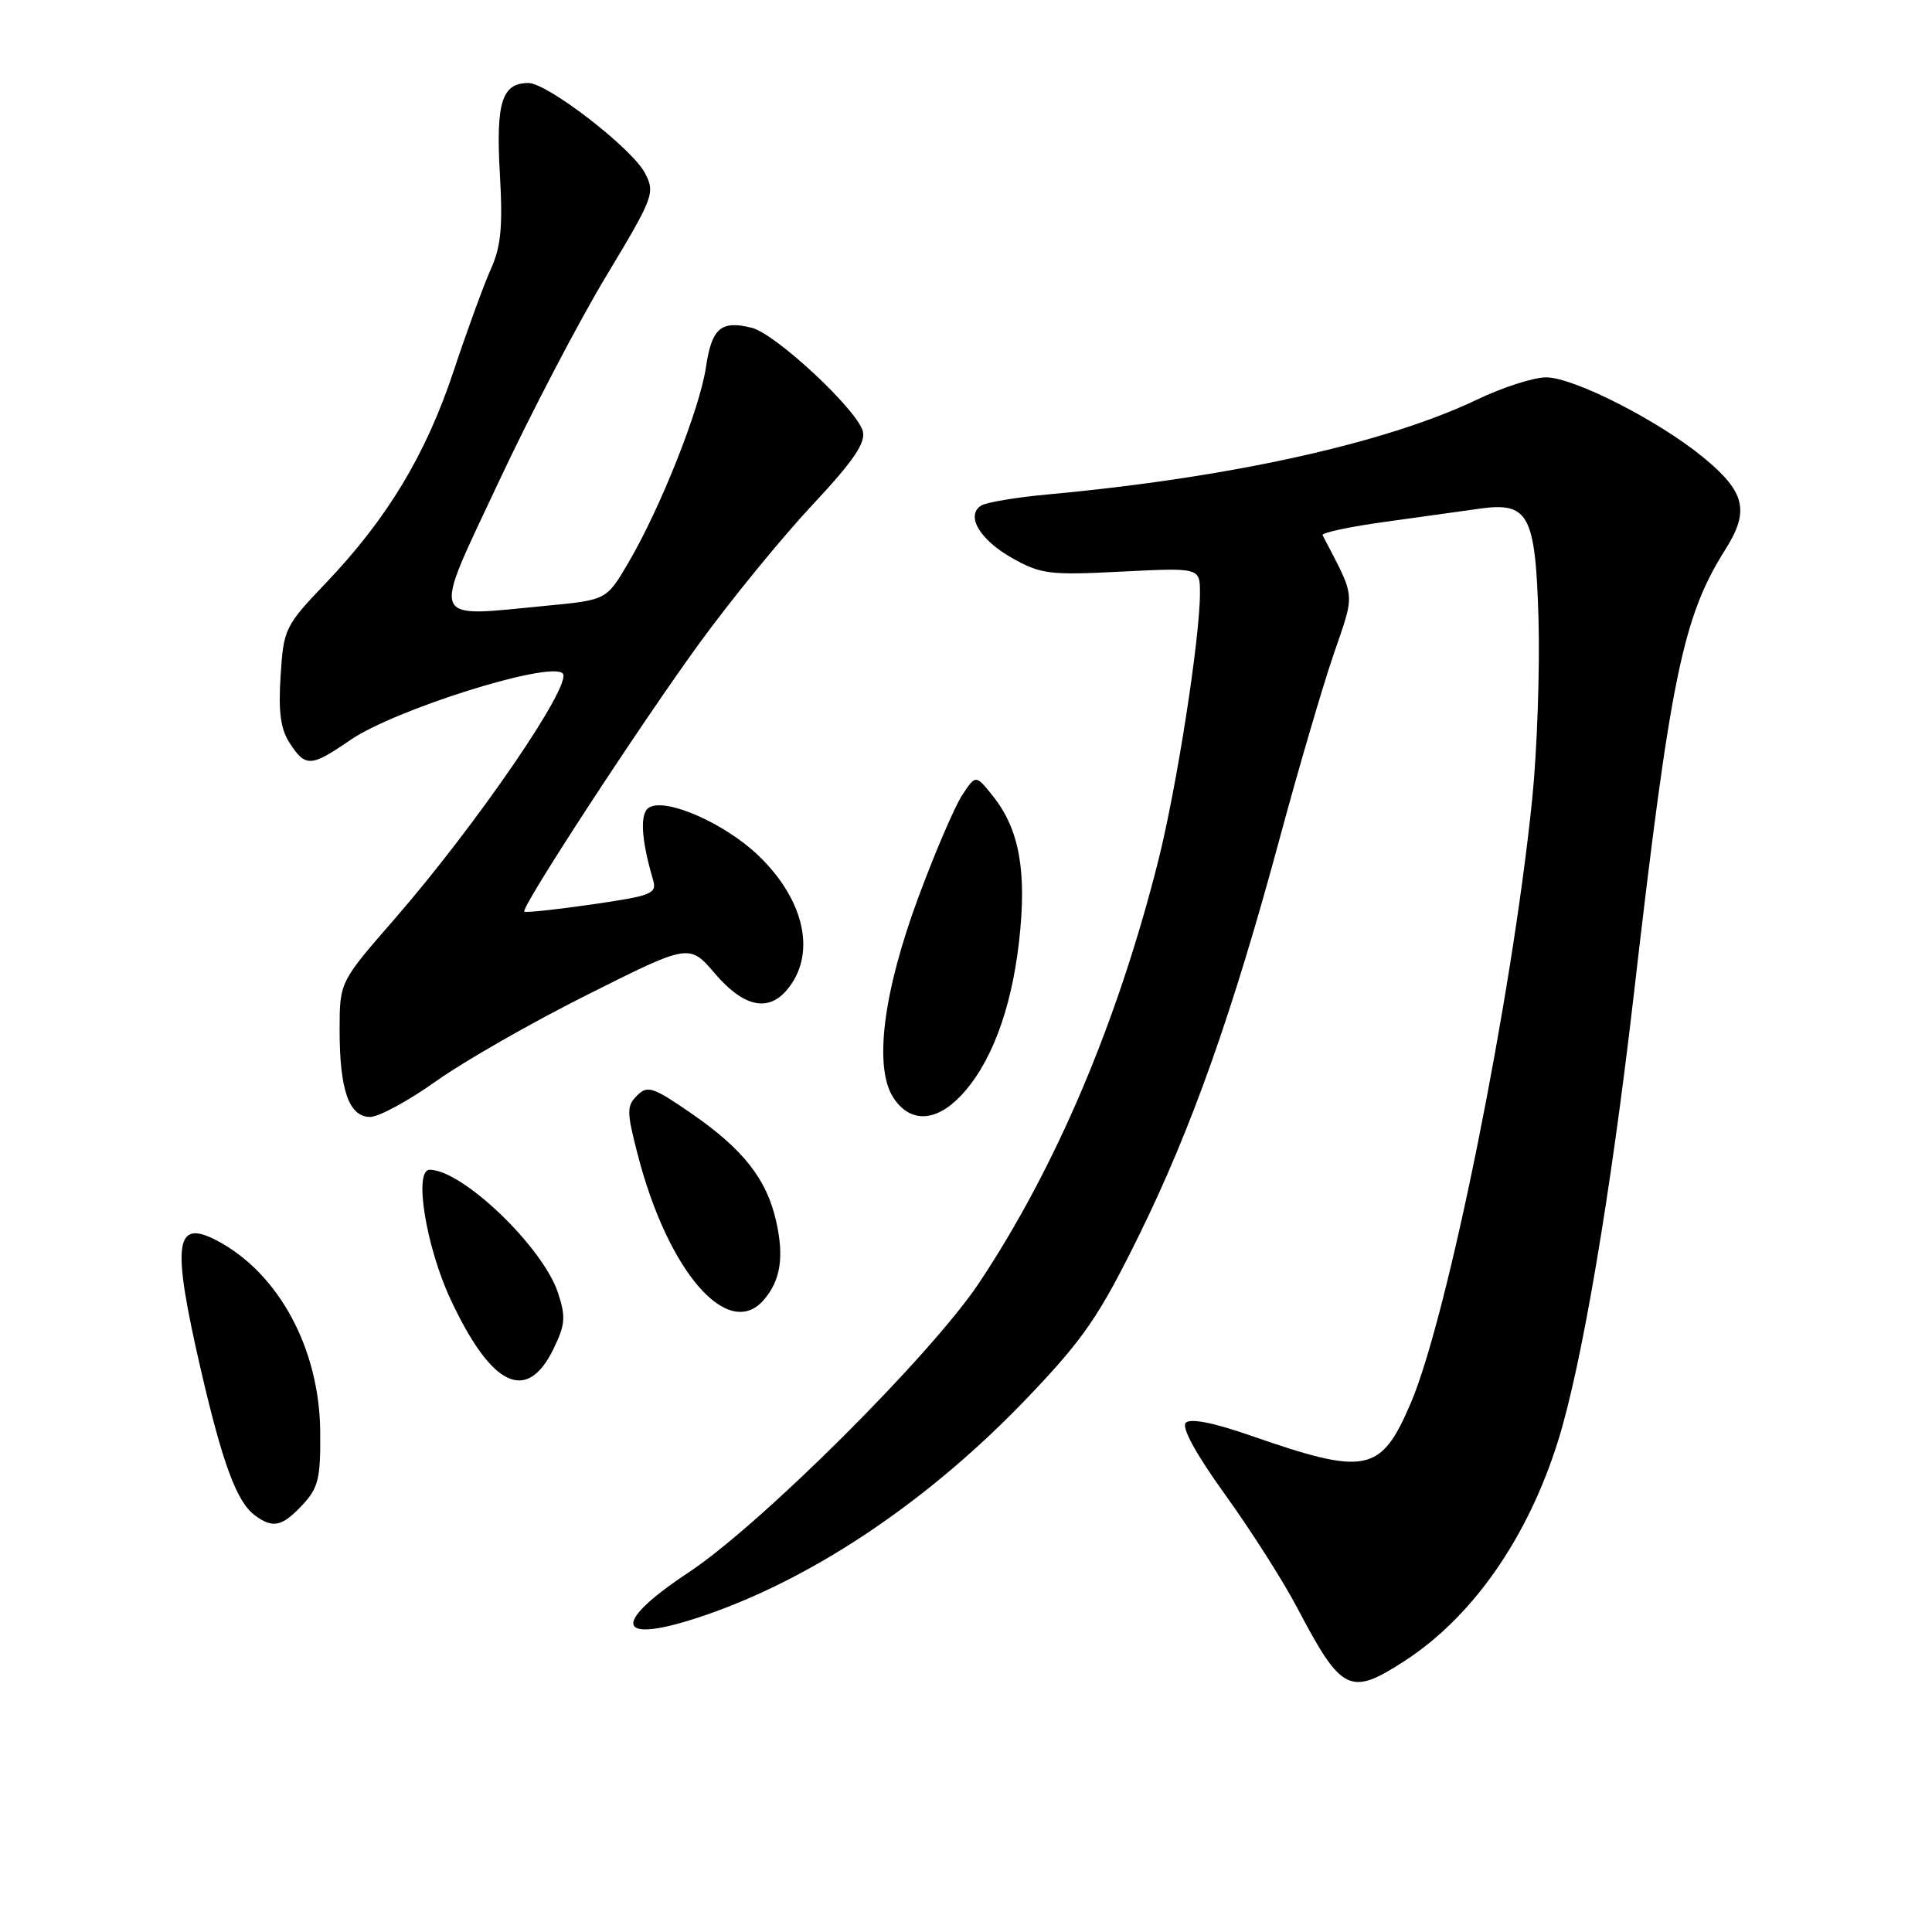 <?xml version="1.0" encoding="UTF-8" standalone="no"?>
<!DOCTYPE svg PUBLIC "-//W3C//DTD SVG 1.1//EN" "http://www.w3.org/Graphics/SVG/1.1/DTD/svg11.dtd" >
<svg xmlns="http://www.w3.org/2000/svg" xmlns:xlink="http://www.w3.org/1999/xlink" version="1.1" viewBox="0 0 256 256">
 <g >
 <path fill="currentColor"
d=" M 186.05 220.13 C 195.08 214.30 202.39 203.86 206.43 191.00 C 209.57 181.02 213.42 158.36 216.48 131.85 C 221.35 89.64 222.97 81.76 228.62 72.81 C 231.87 67.67 231.26 65.17 225.65 60.57 C 219.71 55.70 208.50 50.00 204.86 50.00 C 203.22 50.00 199.09 51.33 195.69 52.96 C 183.58 58.74 162.99 63.29 138.89 65.51 C 134.70 65.89 130.72 66.56 130.03 66.98 C 127.91 68.29 129.81 71.53 134.14 73.96 C 137.93 76.09 139.10 76.23 148.63 75.74 C 159.00 75.22 159.00 75.22 159.00 78.57 C 159.00 84.61 155.93 104.29 153.47 114.08 C 148.08 135.44 139.90 154.72 129.74 169.98 C 123.40 179.51 100.82 202.02 91.25 208.35 C 80.62 215.39 81.70 218.06 93.51 214.00 C 108.08 208.98 123.35 198.64 136.32 185.02 C 143.61 177.36 145.66 174.37 150.87 163.80 C 157.88 149.57 163.31 134.26 169.59 111.00 C 172.04 101.92 175.24 91.01 176.70 86.74 C 179.59 78.29 179.69 79.46 175.25 70.92 C 175.08 70.59 178.89 69.78 183.72 69.12 C 188.55 68.45 194.07 67.68 196.00 67.41 C 202.56 66.48 203.45 68.13 203.86 81.98 C 204.05 88.67 203.68 99.39 203.03 105.82 C 200.37 132.11 191.83 174.55 186.90 186.00 C 182.96 195.16 181.04 195.55 165.77 190.24 C 160.80 188.51 157.72 187.90 157.12 188.53 C 156.53 189.14 158.47 192.68 162.36 198.08 C 165.76 202.80 170.06 209.55 171.91 213.08 C 177.76 224.21 178.87 224.77 186.05 220.13 Z  M 40.08 199.41 C 42.19 197.15 42.49 195.92 42.43 189.66 C 42.32 178.65 36.90 168.66 28.72 164.37 C 23.16 161.46 22.75 164.70 26.55 181.23 C 29.46 193.83 31.34 198.95 33.72 200.75 C 36.14 202.57 37.36 202.31 40.08 199.41 Z  M 73.33 178.76 C 74.90 175.54 74.99 174.49 73.94 171.31 C 71.93 165.22 61.27 155.00 56.93 155.00 C 54.79 155.00 56.45 165.23 59.72 172.21 C 65.12 183.76 69.79 186.00 73.33 178.76 Z  M 101.20 172.25 C 103.43 169.67 103.92 166.58 102.84 161.80 C 101.59 156.23 98.45 152.24 91.56 147.50 C 86.51 144.02 85.79 143.78 84.41 145.17 C 83.02 146.55 83.03 147.34 84.51 153.03 C 88.52 168.52 96.49 177.70 101.20 172.25 Z  M 57.80 143.25 C 61.46 140.64 70.50 135.47 77.90 131.77 C 91.34 125.03 91.34 125.03 94.75 129.02 C 98.47 133.37 101.71 134.13 104.20 131.25 C 108.22 126.61 106.73 119.37 100.52 113.39 C 96.07 109.10 88.20 105.64 85.99 107.01 C 84.76 107.77 84.95 111.19 86.52 116.54 C 87.08 118.42 86.45 118.68 78.44 119.84 C 73.67 120.53 69.63 120.96 69.47 120.80 C 68.98 120.29 84.84 95.99 92.75 85.13 C 96.90 79.43 103.58 71.26 107.58 66.98 C 113.06 61.12 114.73 58.69 114.33 57.15 C 113.58 54.29 102.80 44.24 99.63 43.44 C 95.53 42.41 94.31 43.47 93.54 48.67 C 92.71 54.22 87.52 67.31 83.27 74.55 C 80.37 79.50 80.37 79.50 72.43 80.26 C 56.70 81.77 57.15 82.90 66.01 64.00 C 70.26 54.92 76.70 42.59 80.32 36.59 C 86.61 26.14 86.83 25.56 85.47 22.95 C 83.79 19.69 72.55 11.00 70.02 11.00 C 66.51 11.00 65.70 13.55 66.23 22.95 C 66.64 30.01 66.39 32.66 65.03 35.68 C 64.09 37.78 61.87 43.86 60.10 49.19 C 56.42 60.25 51.31 68.72 43.21 77.22 C 37.75 82.94 37.58 83.30 37.18 89.55 C 36.87 94.37 37.18 96.63 38.41 98.50 C 40.49 101.68 41.21 101.64 46.40 98.07 C 52.30 94.01 72.88 87.55 74.56 89.23 C 75.94 90.61 63.16 109.27 52.25 121.81 C 45.00 130.13 45.00 130.13 45.00 136.50 C 45.00 144.45 46.25 148.00 49.05 148.00 C 50.20 148.00 54.14 145.86 57.80 143.25 Z  M 127.26 145.25 C 131.26 141.08 133.98 133.90 135.02 124.85 C 136.09 115.49 135.09 109.90 131.57 105.49 C 129.29 102.63 129.29 102.63 127.49 105.37 C 126.50 106.88 123.90 112.93 121.72 118.81 C 117.00 131.52 115.76 141.45 118.39 145.47 C 120.57 148.79 123.95 148.71 127.26 145.25 Z "/>
</g>
</svg>